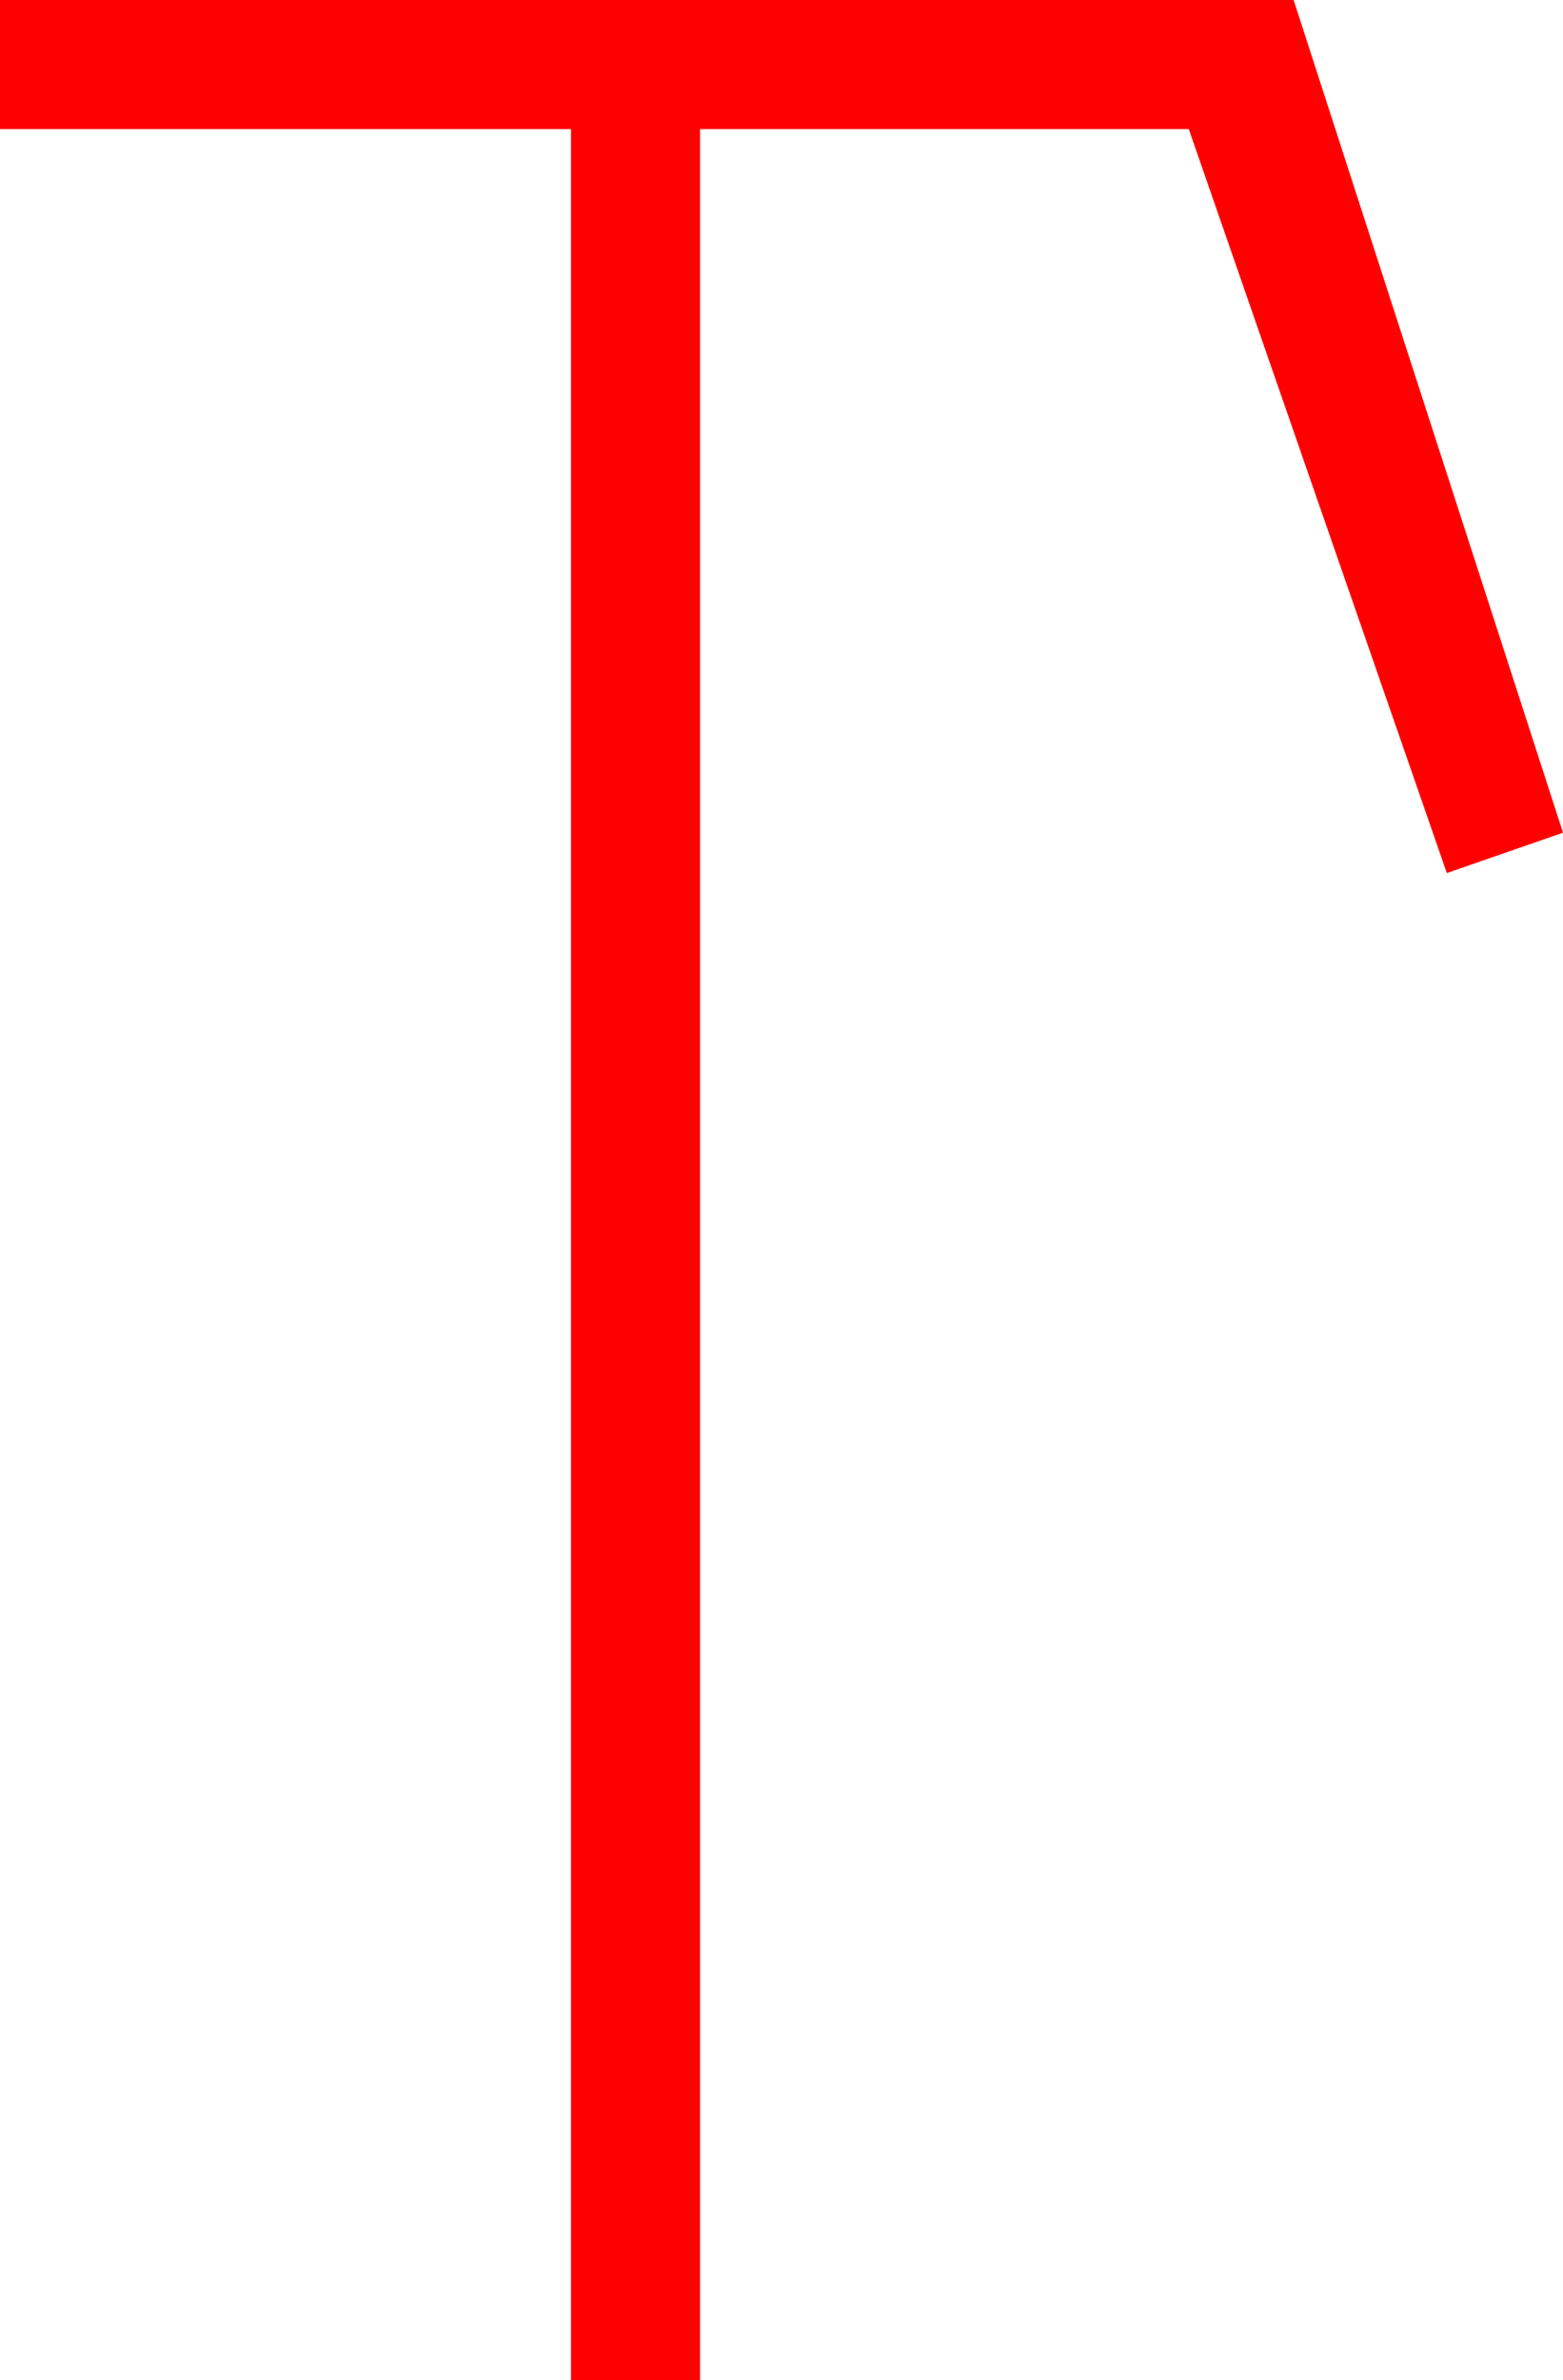 <?xml version="1.0" encoding="utf-8"?>
<!DOCTYPE svg PUBLIC "-//W3C//DTD SVG 1.1//EN" "http://www.w3.org/Graphics/SVG/1.1/DTD/svg11.dtd">
<svg width="28.389" height="43.213" xmlns="http://www.w3.org/2000/svg" xmlns:xlink="http://www.w3.org/1999/xlink" xmlns:xml="http://www.w3.org/XML/1998/namespace" version="1.1">
  <g>
    <g>
      <path style="fill:#FF0000;fill-opacity:1" d="M0,0L23.496,0 28.389,15.117 26.279,15.85 21.592,2.344 12.715,2.344 12.715,43.213 10.371,43.213 10.371,2.344 0,2.344 0,0z" />
    </g>
  </g>
</svg>
